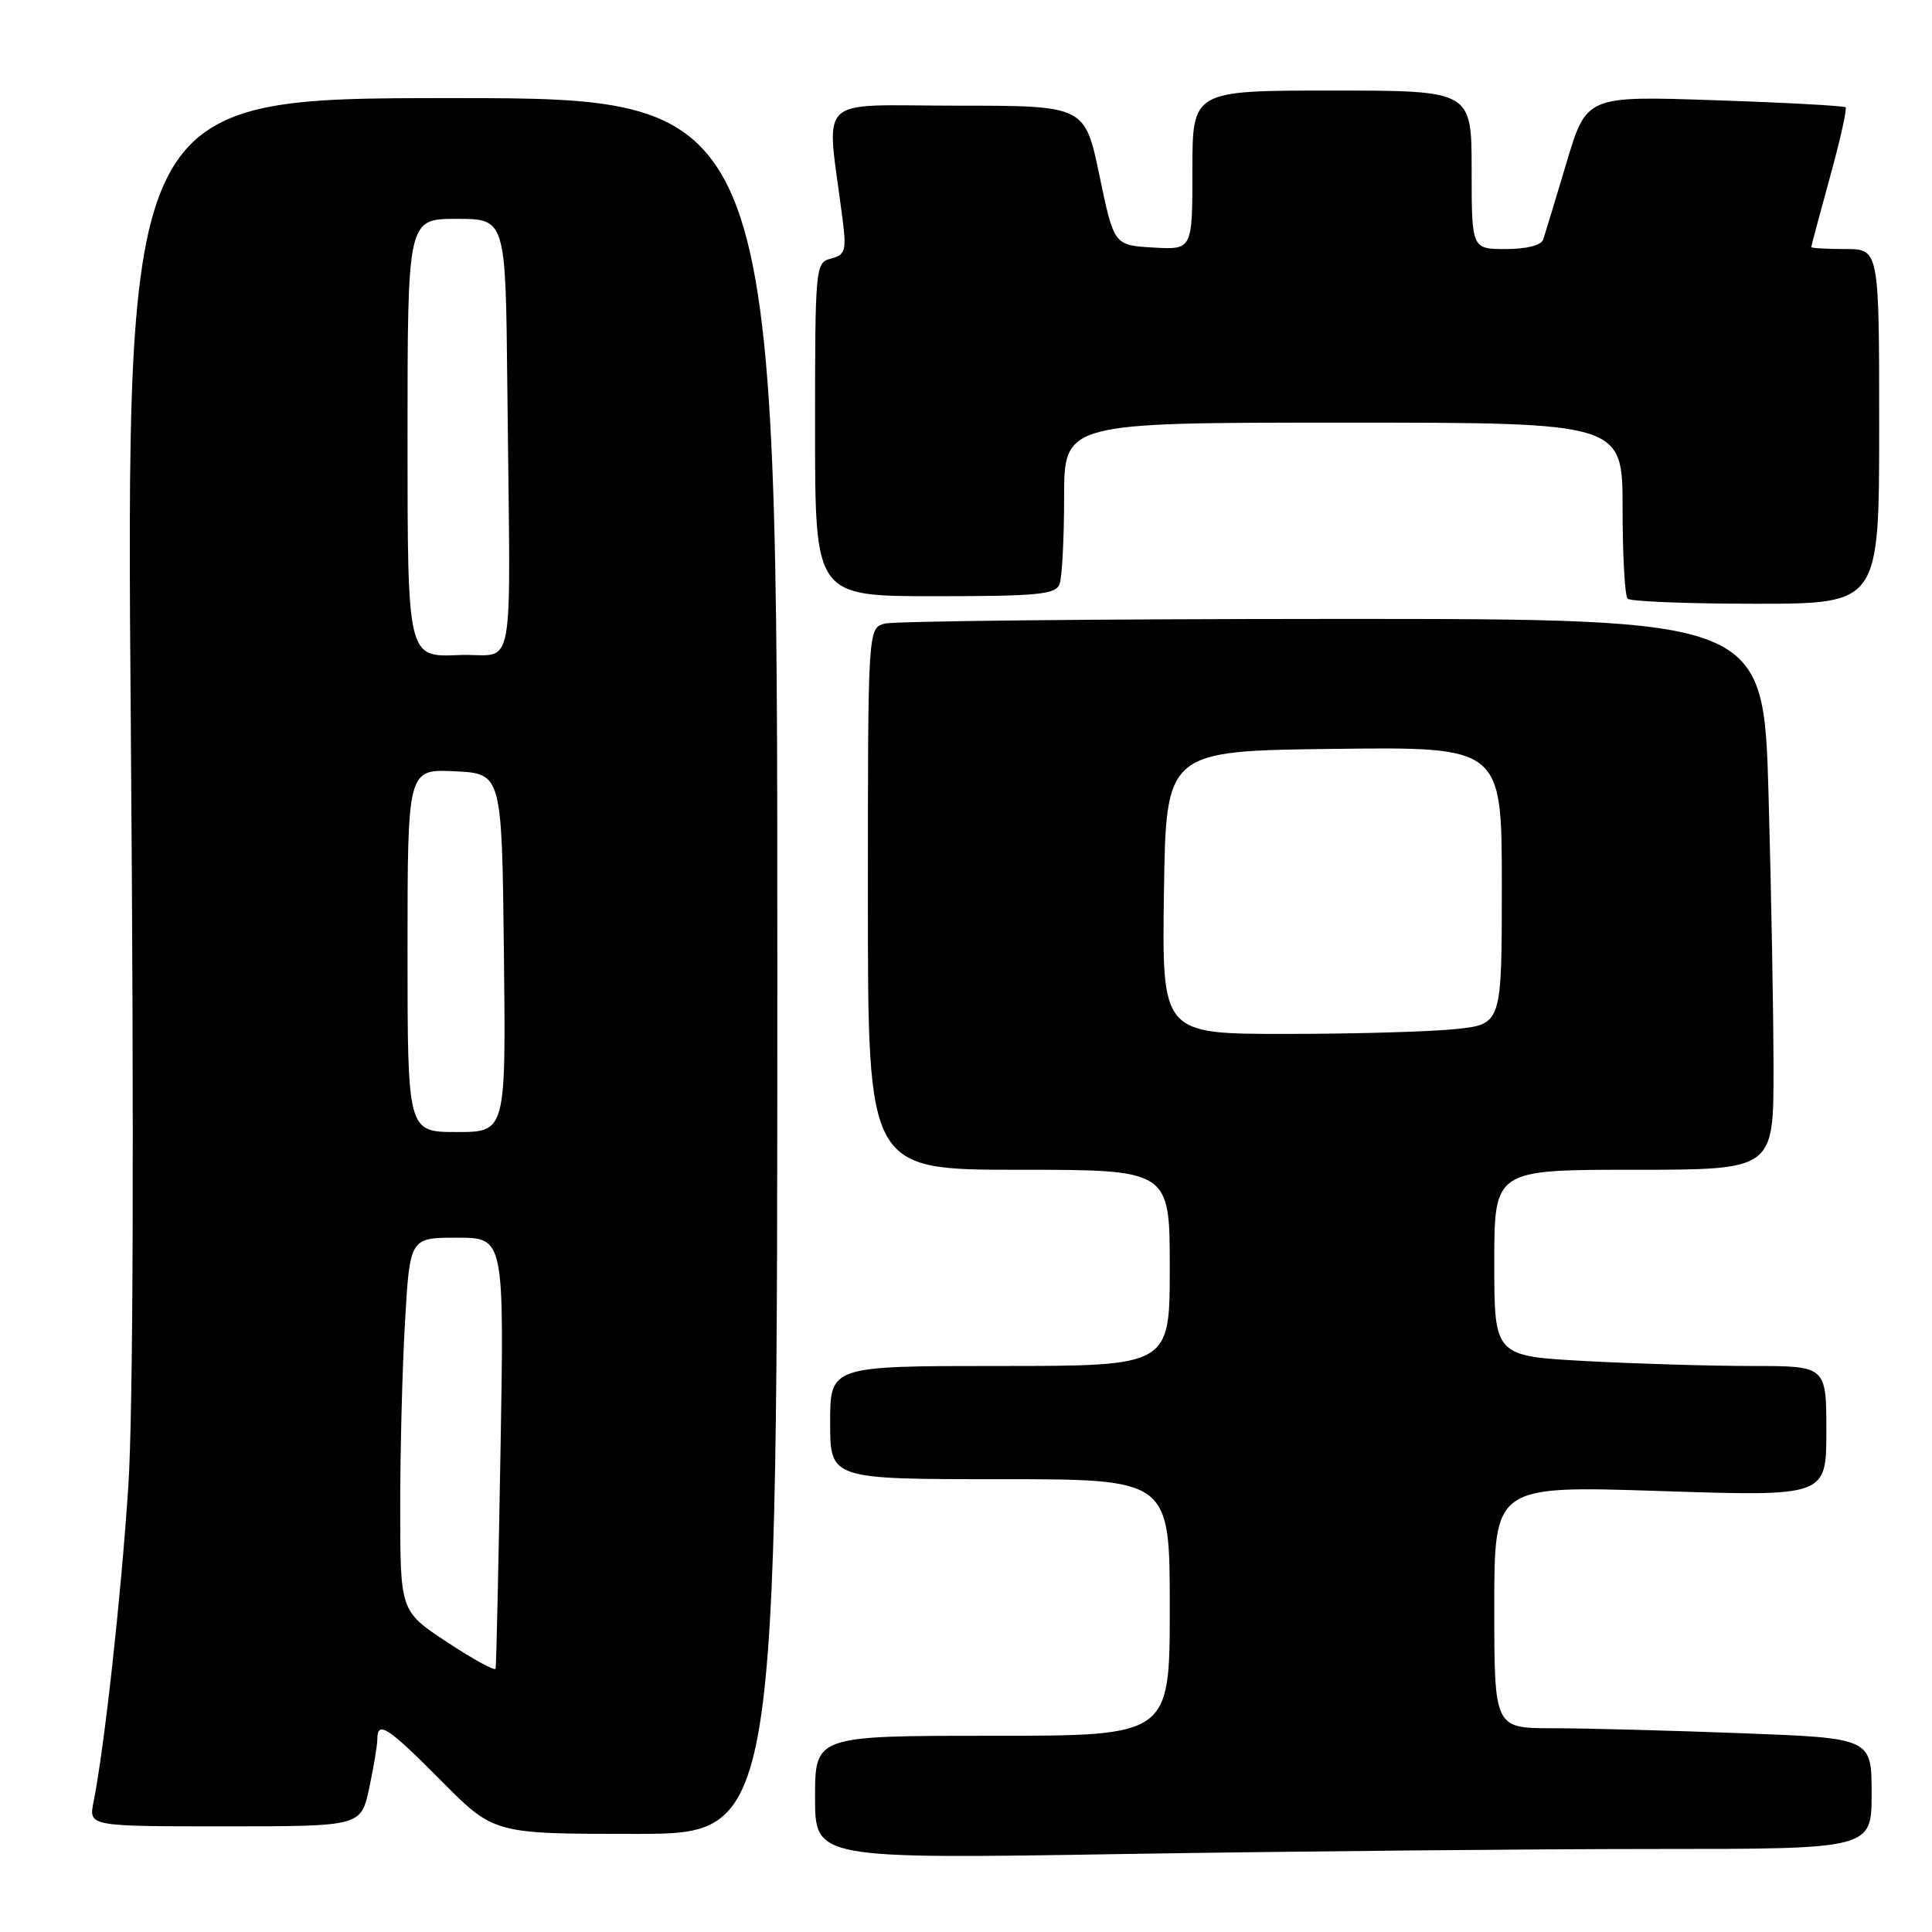 <?xml version="1.0" encoding="UTF-8" standalone="no"?>
<!DOCTYPE svg PUBLIC "-//W3C//DTD SVG 1.1//EN" "http://www.w3.org/Graphics/SVG/1.1/DTD/svg11.dtd" >
<svg xmlns="http://www.w3.org/2000/svg" xmlns:xlink="http://www.w3.org/1999/xlink" version="1.1" viewBox="0 0 256 256">
 <g >
 <path fill="currentColor"
d=" M 219.25 245.00 C 248.00 245.00 248.00 245.00 248.00 237.66 C 248.00 230.31 248.00 230.31 230.75 229.66 C 221.26 229.30 210.01 229.00 205.75 229.00 C 198.00 229.00 198.00 229.00 198.00 212.92 C 198.00 196.85 198.00 196.85 220.00 197.57 C 242.00 198.29 242.00 198.29 242.00 189.64 C 242.00 181.00 242.00 181.00 232.16 181.00 C 226.74 181.00 216.84 180.71 210.16 180.35 C 198.00 179.69 198.00 179.69 198.00 167.35 C 198.00 155.00 198.00 155.00 216.50 155.00 C 235.00 155.00 235.00 155.00 235.00 141.75 C 235.00 134.46 234.70 118.04 234.34 105.25 C 233.68 82.00 233.68 82.00 176.59 82.01 C 145.19 82.02 118.49 82.30 117.25 82.63 C 115.00 83.23 115.00 83.23 115.00 119.12 C 115.00 155.00 115.00 155.00 135.00 155.00 C 155.00 155.00 155.00 155.00 155.00 168.00 C 155.00 181.00 155.00 181.00 132.50 181.00 C 110.00 181.00 110.00 181.00 110.00 188.50 C 110.00 196.00 110.00 196.00 132.50 196.00 C 155.00 196.00 155.00 196.00 155.00 213.00 C 155.00 230.00 155.00 230.00 131.50 230.00 C 108.00 230.00 108.00 230.00 108.00 238.16 C 108.00 246.33 108.00 246.33 149.25 245.66 C 171.94 245.30 203.44 245.00 219.25 245.00 Z  M 103.00 128.00 C 103.00 13.00 103.00 13.00 59.84 13.00 C 16.67 13.00 16.67 13.00 17.34 97.25 C 17.77 151.10 17.65 187.09 17.00 197.00 C 16.04 211.55 13.84 231.56 12.39 238.79 C 11.75 242.00 11.75 242.00 29.79 242.00 C 47.83 242.00 47.83 242.00 48.92 236.95 C 49.51 234.17 50.00 231.25 50.00 230.45 C 50.00 227.92 51.38 228.82 58.50 236.00 C 65.45 243.00 65.45 243.00 84.22 243.00 C 103.00 243.00 103.00 243.00 103.00 128.00 Z  M 249.00 56.50 C 249.00 33.00 249.00 33.00 244.50 33.00 C 242.03 33.00 240.00 32.88 240.00 32.74 C 240.00 32.60 241.11 28.46 242.46 23.54 C 243.82 18.62 244.76 14.42 244.55 14.22 C 244.35 14.02 236.54 13.59 227.20 13.28 C 210.21 12.70 210.21 12.70 207.56 21.60 C 206.09 26.50 204.71 31.06 204.48 31.75 C 204.23 32.50 202.27 33.00 199.53 33.00 C 195.00 33.00 195.00 33.00 195.00 22.50 C 195.00 12.00 195.00 12.00 176.50 12.00 C 158.00 12.00 158.00 12.00 158.00 22.55 C 158.00 33.10 158.00 33.10 152.81 32.80 C 147.61 32.50 147.61 32.50 145.68 23.25 C 143.75 14.00 143.75 14.00 126.73 14.00 C 107.72 14.00 109.50 12.26 111.62 28.85 C 112.18 33.22 112.03 33.76 110.12 34.26 C 108.04 34.80 108.00 35.23 108.00 56.91 C 108.00 79.00 108.00 79.00 123.89 79.00 C 137.46 79.00 139.87 78.77 140.39 77.42 C 140.73 76.55 141.00 71.37 141.00 65.92 C 141.00 56.00 141.00 56.00 178.00 56.00 C 215.00 56.00 215.00 56.00 215.00 67.33 C 215.00 73.57 215.30 78.97 215.67 79.33 C 216.03 79.70 223.68 80.00 232.67 80.00 C 249.00 80.00 249.00 80.00 249.00 56.50 Z  M 154.23 118.25 C 154.50 99.50 154.50 99.50 176.75 99.23 C 199.00 98.96 199.00 98.96 199.00 117.34 C 199.00 135.72 199.00 135.72 192.85 136.36 C 189.47 136.71 179.34 137.00 170.33 137.00 C 153.96 137.00 153.96 137.00 154.23 118.25 Z  M 59.27 217.61 C 53.04 213.50 53.04 213.50 53.03 200.00 C 53.02 192.57 53.30 181.44 53.66 175.25 C 54.31 164.00 54.31 164.00 60.56 164.00 C 66.81 164.00 66.81 164.00 66.32 192.25 C 66.05 207.79 65.76 220.78 65.67 221.11 C 65.58 221.45 62.70 219.87 59.27 217.61 Z  M 54.00 125.95 C 54.00 101.90 54.00 101.90 60.25 102.20 C 66.50 102.50 66.50 102.50 66.77 126.25 C 67.04 150.00 67.04 150.00 60.52 150.00 C 54.00 150.00 54.00 150.00 54.00 125.95 Z  M 54.00 58.05 C 54.00 29.00 54.00 29.00 60.50 29.00 C 67.00 29.00 67.00 29.00 67.22 51.00 C 67.62 91.31 68.50 86.46 60.75 86.80 C 54.00 87.09 54.00 87.09 54.00 58.05 Z "/>
</g>
</svg>